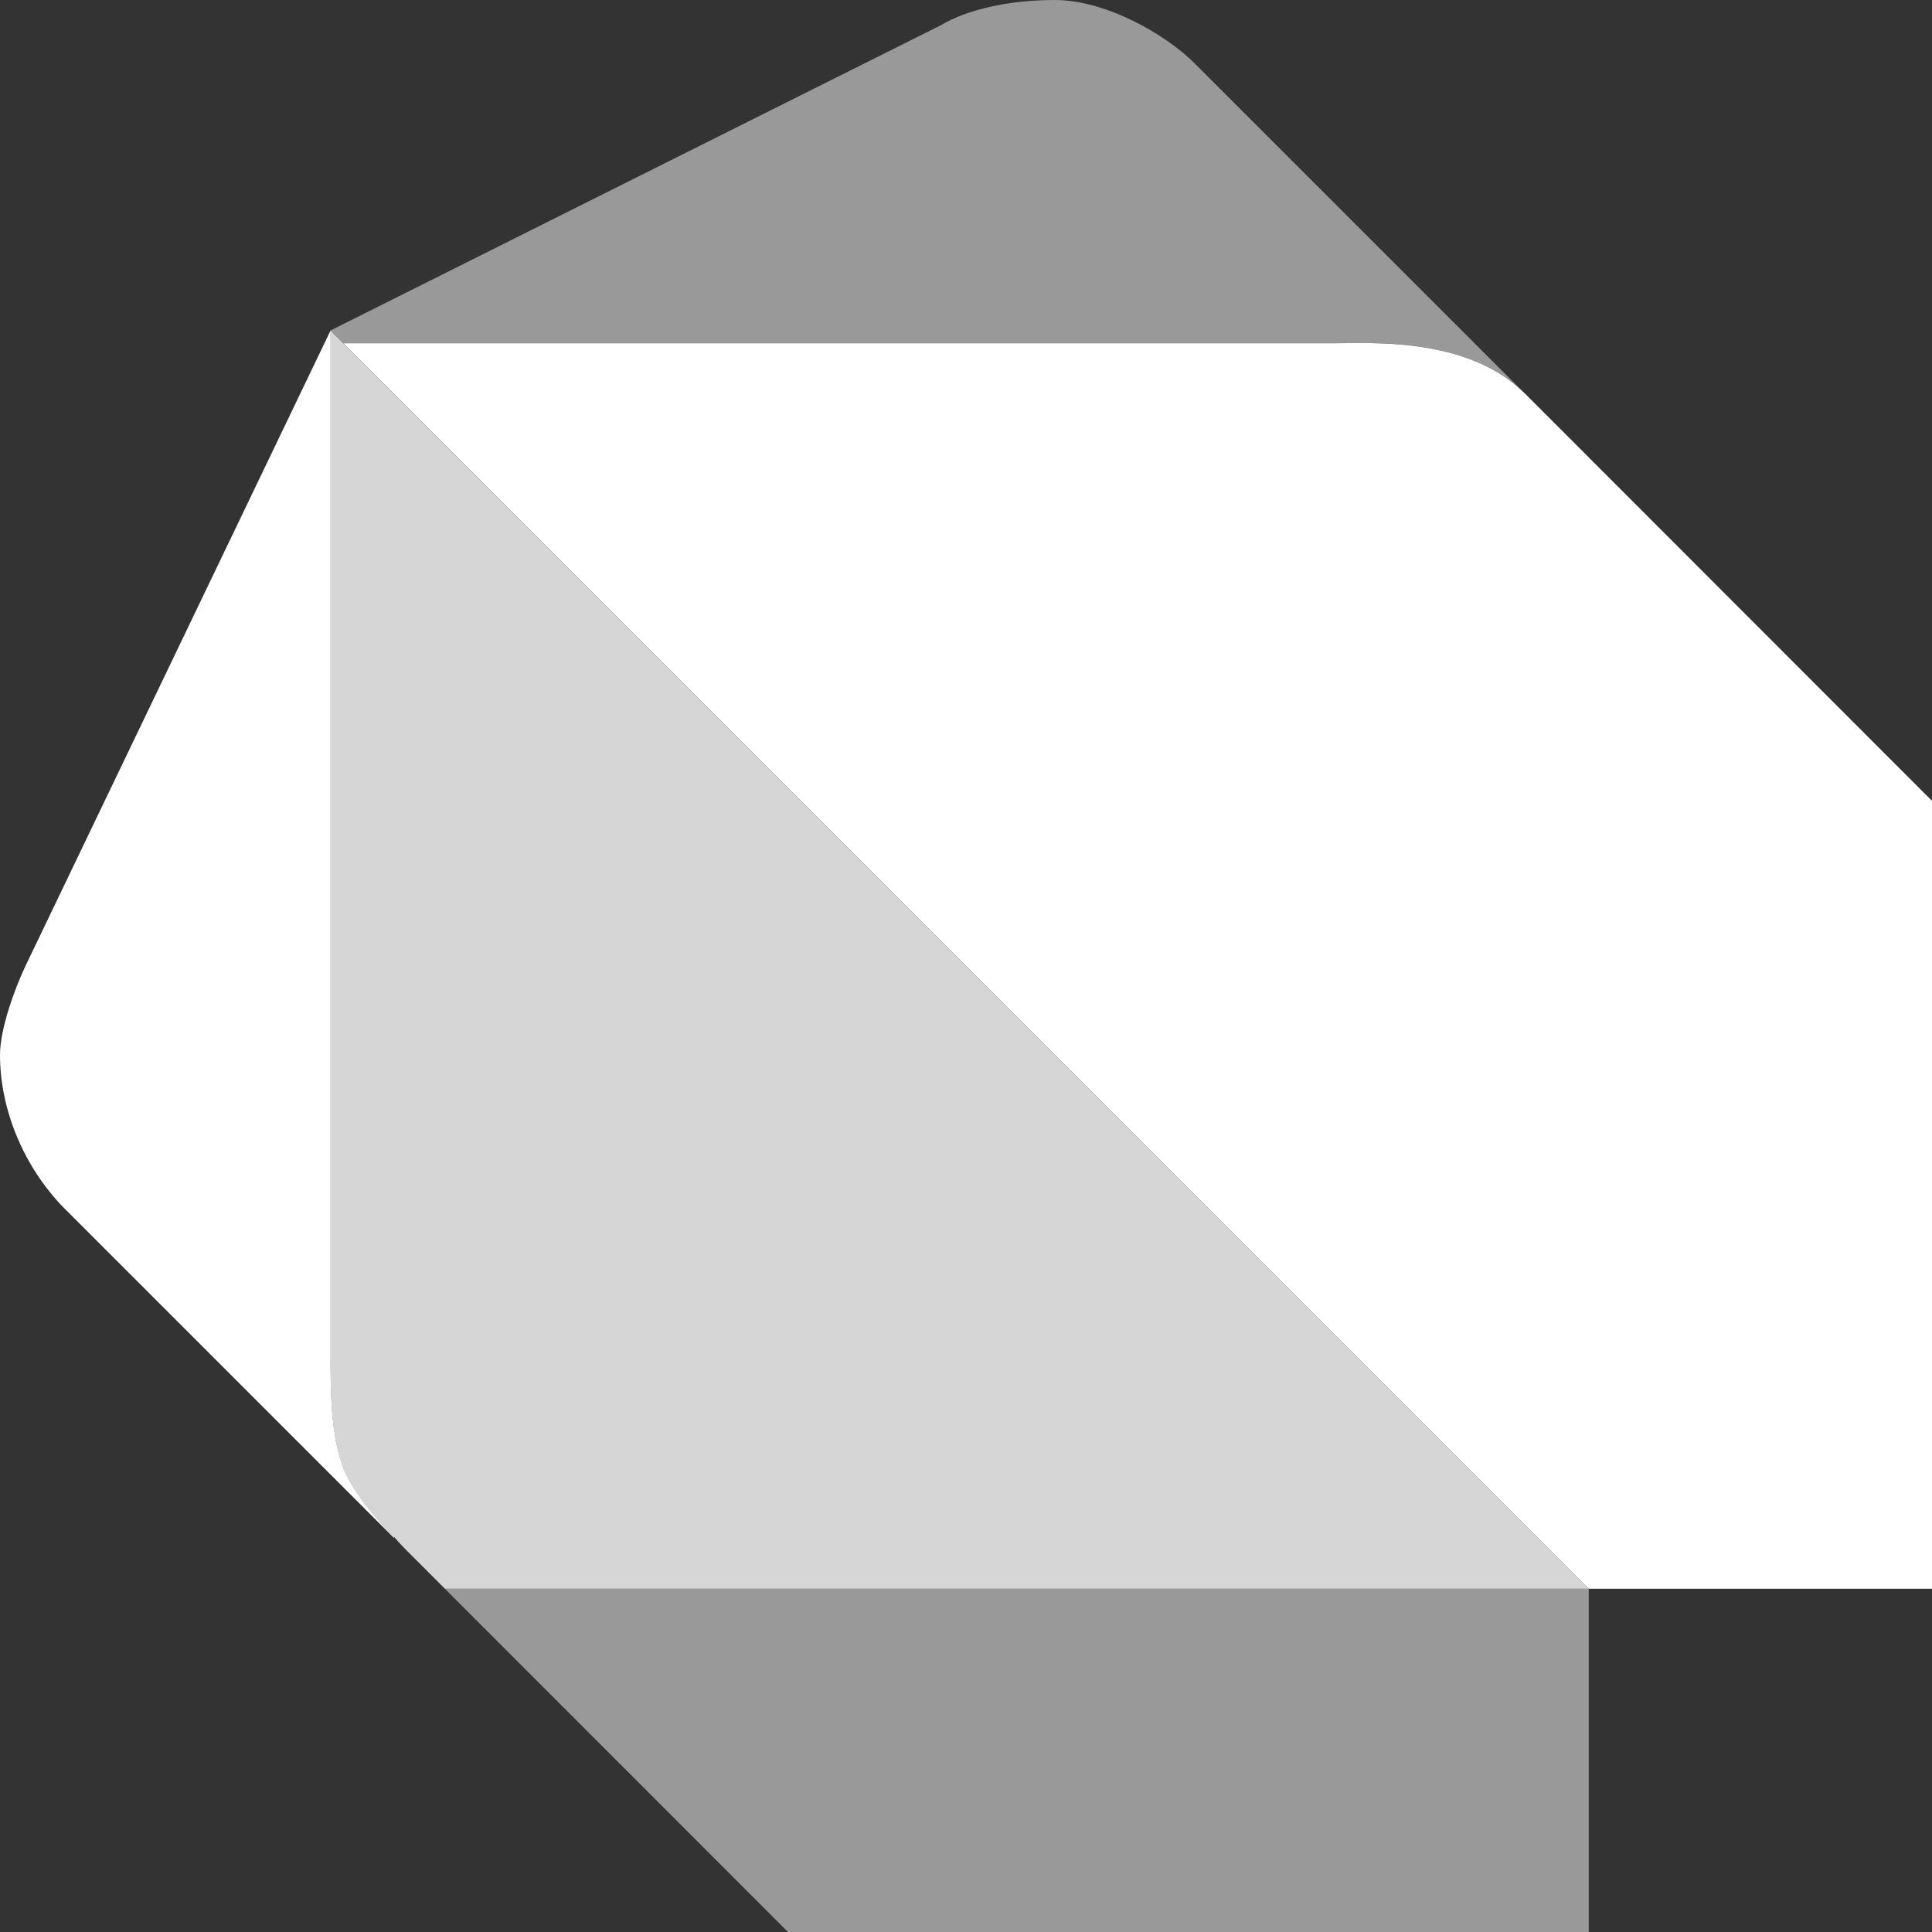 <?xml version="1.0" encoding="utf-8"?>
<!-- Generator: Adobe Illustrator 25.4.1, SVG Export Plug-In . SVG Version: 6.00 Build 0)  -->
<svg version="1.1" id="logo_x5F_firebase_x5F_192px_x5F_clr"
	 xmlns="http://www.w3.org/2000/svg" xmlns:xlink="http://www.w3.org/1999/xlink" x="0px" y="0px" viewBox="0 0 1260.2 1260.2"
	 style="enable-background:new 0 0 1260.2 1260.2;" xml:space="preserve">
<rect x="0" y="0" width="1260.2" height="1260.2" fill="#333333" stroke="none"/>
<style type="text/css">
	.st0{fill:#FFFFFF;}
	.st1{opacity:0.5;fill:#FFFFFF;}
	.st2{opacity:0.8;fill:#FFFFFF;}
</style>
<g>
	<path class="st0" d="M257,1003.2L257,1003.2L41.4,787.6C15.9,761.4,0,724.3,0,688.1c0-16.8,9.5-43,16.6-58l199-414.5l0,0.2v674.7
		c0.1,31.9,2.4,51.9,8.7,68c5.9,13.3,15.9,26.7,32.8,44.4L257,1003.2z"/>
	<path class="st1" d="M993.4,255.6c-37.3-35.8-98.5-31.7-122.9-31.7H223.8l-8.3-8.3v0l397.9-199C631.6,5.7,659.6,0,688.1,0
		c33.2,0,72.4,22.5,91.2,41.4l213.8,213.8C993.2,255.4,993.3,255.5,993.4,255.6C993.4,255.6,993.4,255.6,993.4,255.6z"/>
	<polygon class="st1" points="1036.3,1036.3 1036.3,1260.2 514,1260.2 290.2,1036.3 290.2,1036.3 1036.3,1036.3 	"/>
	<path class="st2" d="M1036.3,1036.3H290.2l-24.9-24.9c-3-3-5.8-6-8.3-9l0,0.5c-16.8-17.7-26.8-31-32.8-44.4
		c-6.3-16.1-8.5-36.1-8.7-68V215.6L1028,1028L1036.3,1036.3z"/>
	<path class="st0" d="M1260.2,522.3v514h-223.9l0,0l-8.3-8.3L223.9,223.9v0h646.7c24.5,0,85.6-4,122.9,31.7c0,0,0,0,0,0
		c0.5,0.5,1,1,1.5,1.4L1256,518.2L1260.2,522.3z"/>
</g>
</svg>
